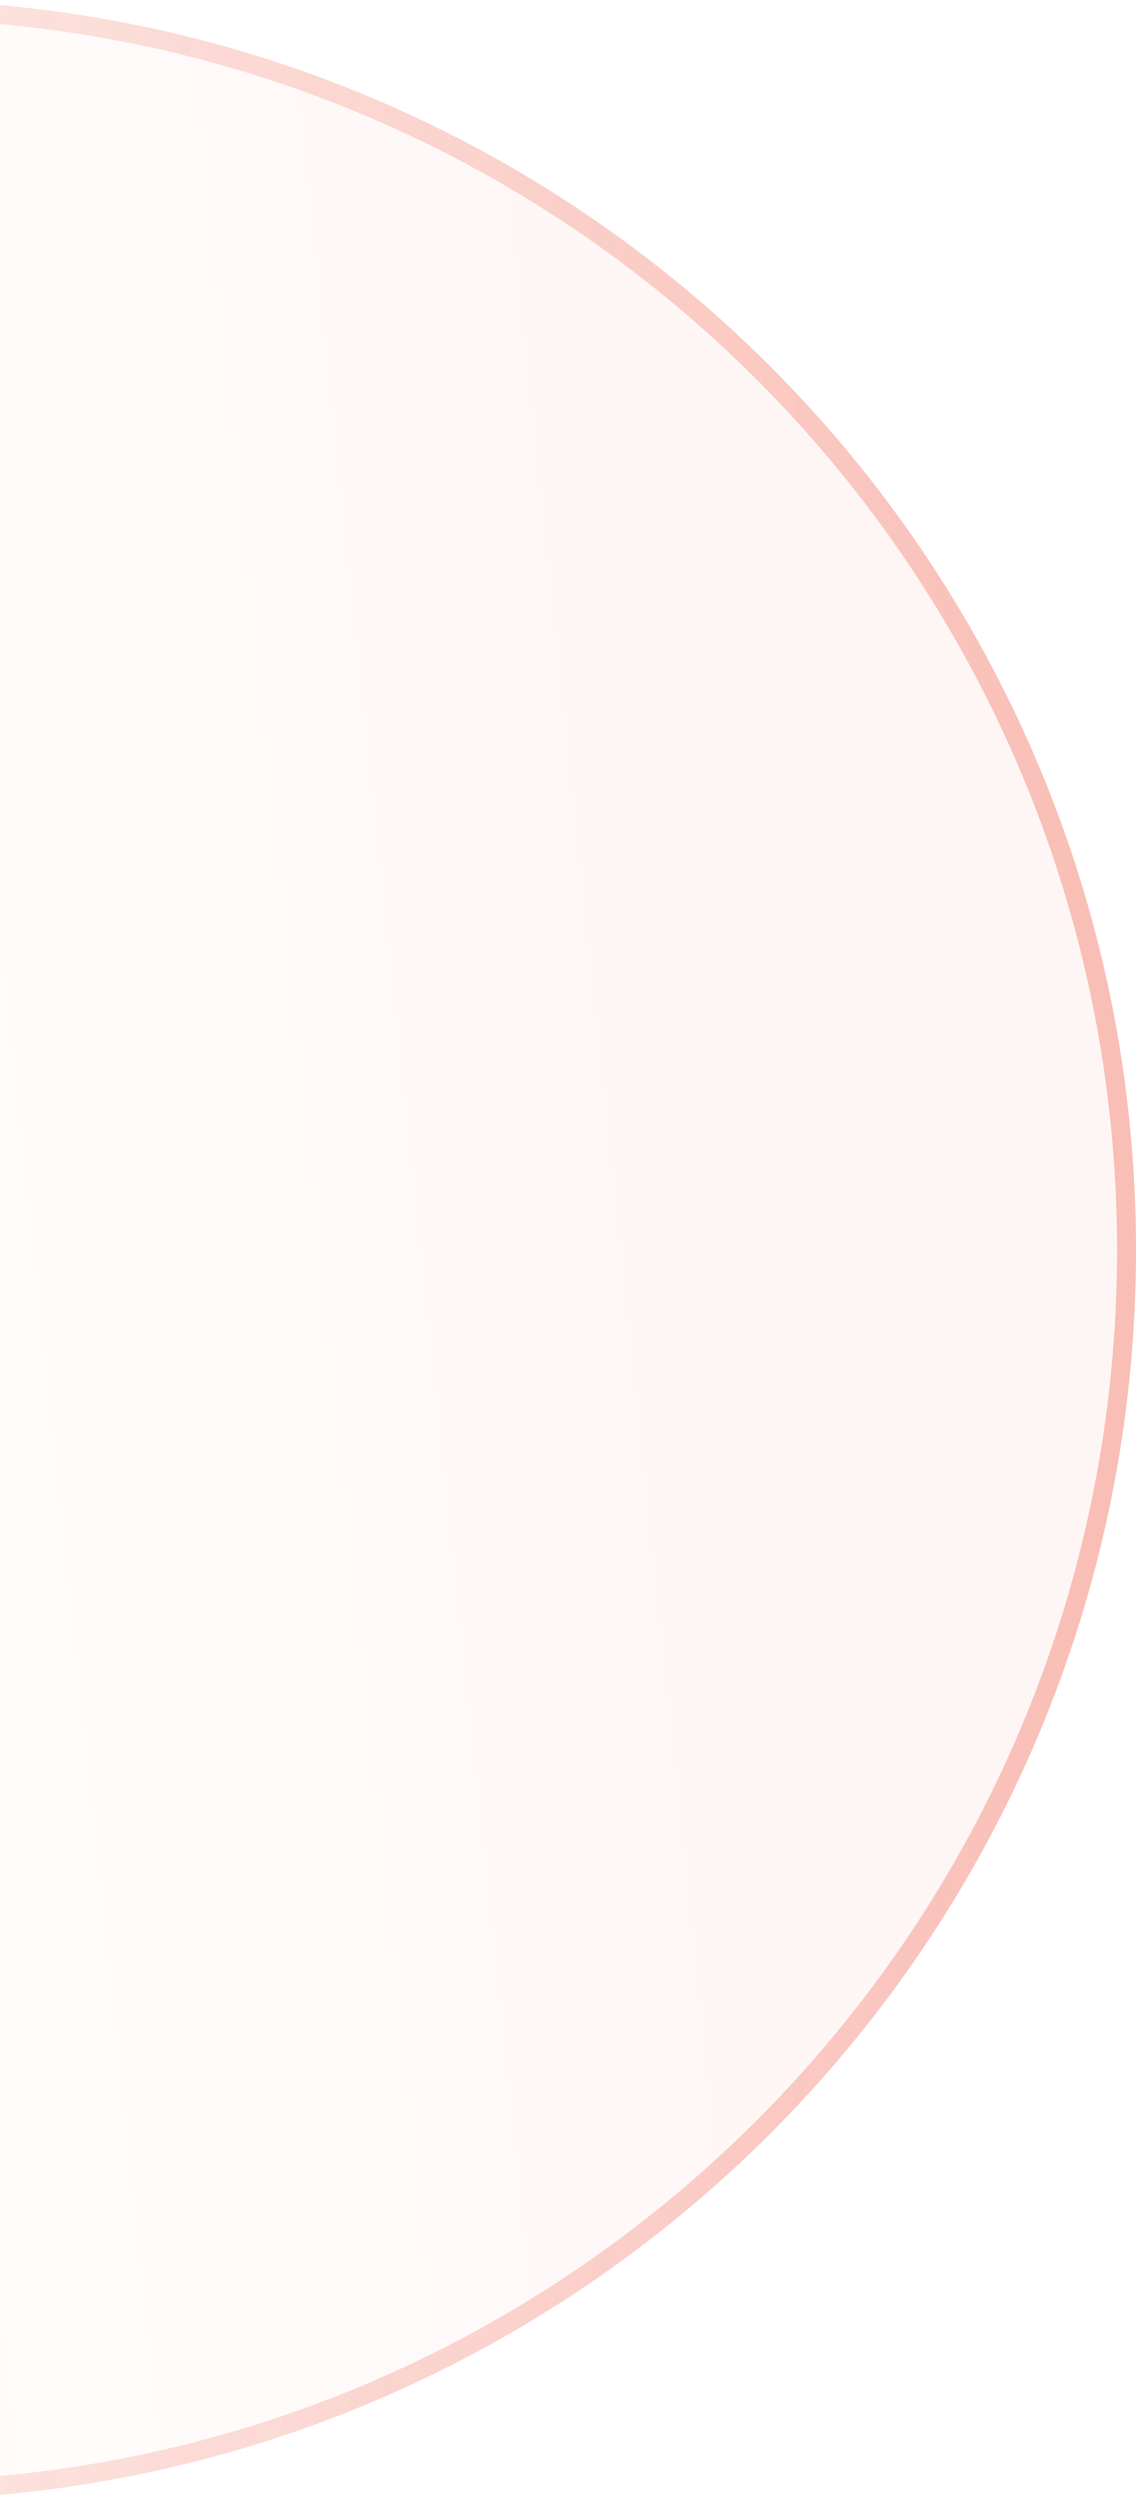 <svg width="120" height="264" viewBox="0 0 120 264" fill="none" xmlns="http://www.w3.org/2000/svg">
    <g filter="url(#filter0_b_1_2983)">
        <path d="M-12 0C60.902 0 120 59.098 120 132C120 204.902 60.902 264 -12 264L-382 264L-382 0L-12 0Z" fill="url(#paint0_linear_1_2983)" fill-opacity="0.05"/>
        <path d="M-12 1C60.349 1 119 59.651 119 132C119 204.349 60.349 263 -12 263L-381 263L-381 1L-12 1Z" stroke="url(#paint1_linear_1_2983)" stroke-opacity="0.5" stroke-width="2"/>
    </g>
    <defs>
        <filter id="filter0_b_1_2983" x="-402" y="-20" width="542" height="304" filterUnits="userSpaceOnUse" color-interpolation-filters="sRGB">
            <feFlood flood-opacity="0" result="BackgroundImageFix"/>
            <feGaussianBlur in="BackgroundImageFix" stdDeviation="10"/>
            <feComposite in2="SourceAlpha" operator="in" result="effect1_backgroundBlur_1_2983"/>
            <feBlend mode="normal" in="SourceGraphic" in2="effect1_backgroundBlur_1_2983" result="shape"/>
        </filter>
        <linearGradient id="paint0_linear_1_2983" x1="91" y1="132" x2="-169.045" y2="159.457" gradientUnits="userSpaceOnUse">
            <stop stop-color="#F05039"/>
            <stop offset="1" stop-color="white" stop-opacity="0"/>
        </linearGradient>
        <linearGradient id="paint1_linear_1_2983" x1="200.106" y1="132" x2="-262" y2="132" gradientUnits="userSpaceOnUse">
            <stop stop-color="#F05039"/>
            <stop offset="1" stop-color="white" stop-opacity="0"/>
        </linearGradient>
    </defs>
</svg>
